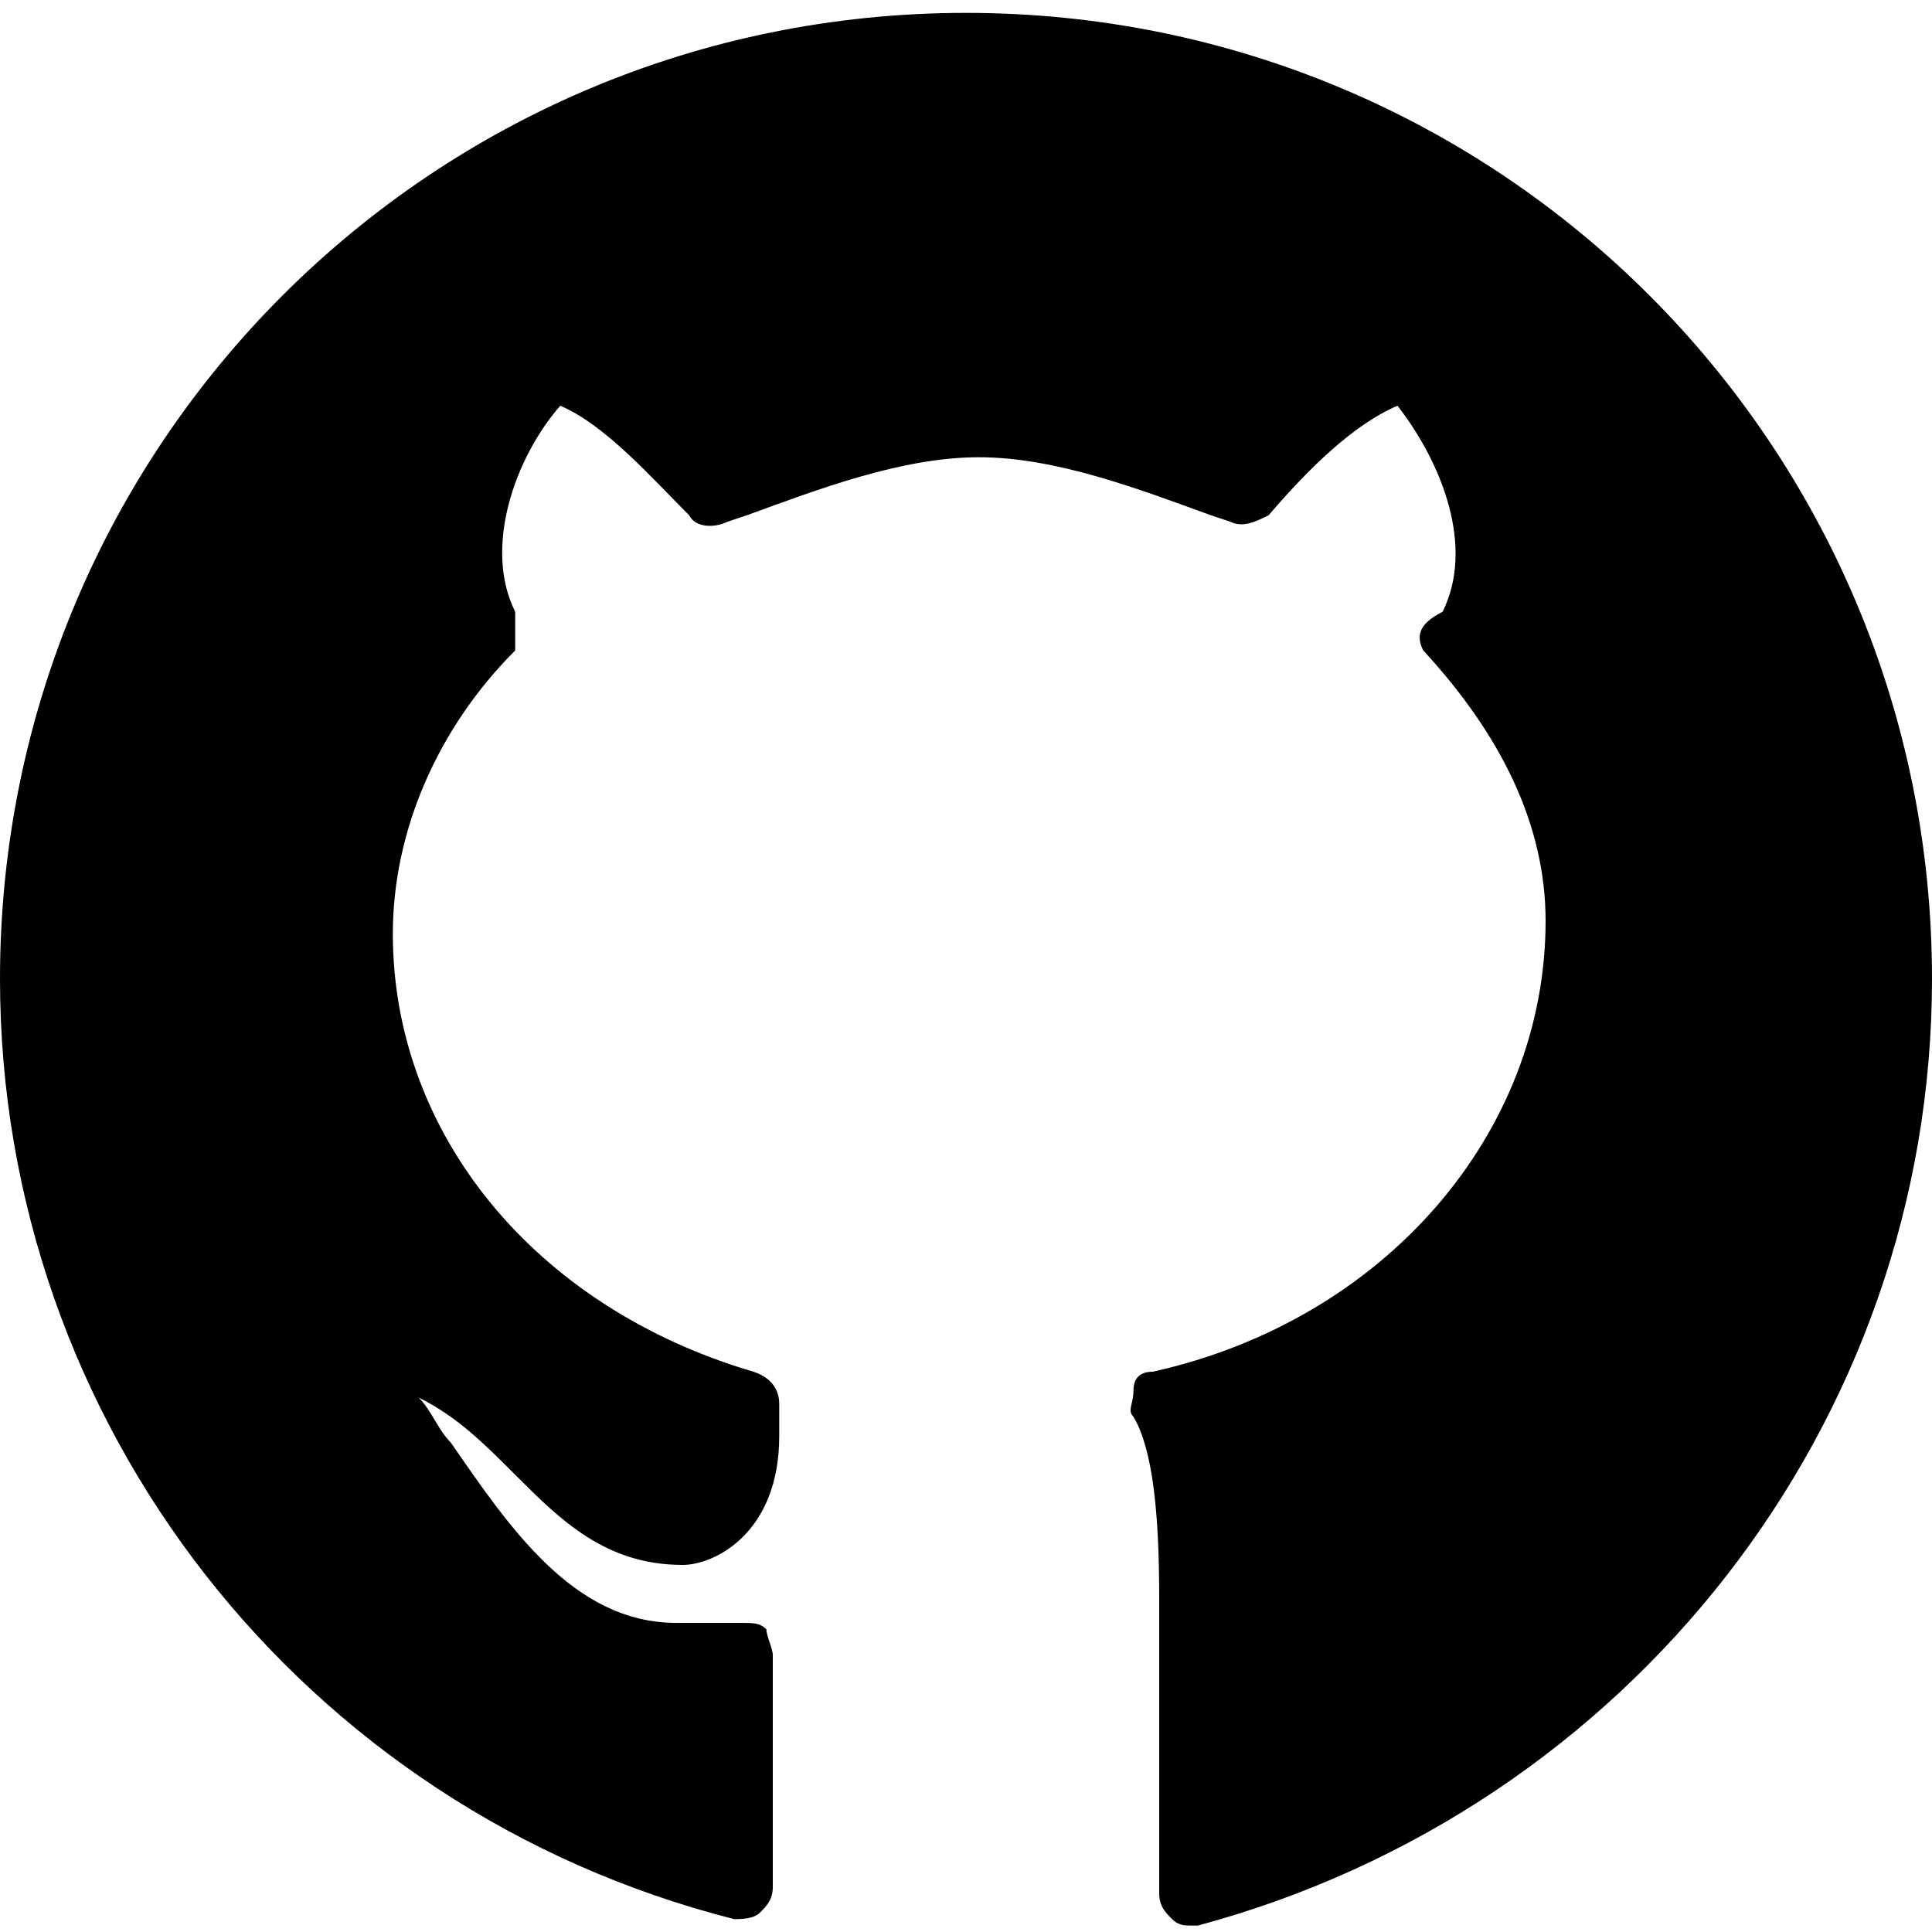 <?xml version="1.0" encoding="UTF-8" standalone="no"?>
<svg width="30px" height="30px" viewBox="0 0 30 30" version="1.1" xmlns="http://www.w3.org/2000/svg" xmlns:xlink="http://www.w3.org/1999/xlink">
    <!-- Generator: Sketch 47 (45396) - http://www.bohemiancoding.com/sketch -->
    <title>github</title>
    <desc>Created with Sketch.</desc>
    <defs></defs>
    <g id="Page-1" stroke="none" stroke-width="1" fill="none" fill-rule="evenodd">
        <g id="github" fill-rule="nonzero" fill="#000000">
            <path d="M15,0.2 C6.7,0.2 0,6.9 0,15.2 C0,22.1 4.7,28.1 11.4,29.8 C11.5,29.8 11.7,29.8 11.8,29.7 C11.9,29.6 12,29.5 12,29.3 L12,25.7 C12,25.6 11.9,25.4 11.9,25.3 C11.8,25.2 11.7,25.2 11.5,25.2 L10.5,25.2 C8.9,25.2 7.9,23.7 7,22.4 C6.8,22.2 6.7,21.9 6.5,21.7 C7.1,22 7.5,22.4 8,22.9 C8.7,23.6 9.4,24.3 10.6,24.3 C10.6,24.3 10.6,24.3 10.6,24.3 C11.1,24.3 12.1,23.8 12.1,22.3 L12.1,21.8 C12.1,21.6 12,21.4 11.7,21.3 C8.3,20.3 6.1,17.6 6.1,14.5 C6.1,12.9 6.8,11.3 8,10.1 C8,9.9 8,9.7 8,9.5 C7.5,8.5 8,7.1 8.7,6.3 C9.4,6.6 10.1,7.4 10.7,8 C10.8,8.2 11.1,8.2 11.3,8.1 L11.6,8 C12.7,7.6 14,7.1 15.2,7.1 C16.4,7.1 17.7,7.6 18.8,8 L19.1,8.1 C19.3,8.2 19.5,8.1 19.7,8 C20.3,7.3 21,6.6 21.7,6.3 C22.4,7.2 22.9,8.5 22.4,9.5 C22,9.7 22,9.9 22.1,10.1 C23.3,11.4 24,12.8 24,14.3 C24,17.6 21.5,20.5 17.9,21.3 C17.7,21.3 17.6,21.4 17.6,21.6 C17.6,21.8 17.5,21.9 17.6,22 C17.9,22.5 18,23.5 18,24.8 C18,26.5 18,29.4 18,29.4 C18,29.6 18.1,29.7 18.2,29.8 C18.3,29.9 18.4,29.9 18.5,29.9 C18.5,29.9 18.6,29.9 18.6,29.9 C25.3,28.1 30,22.1 30,15.2 C30,6.9 23.3,0.2 15,0.2 Z" id="Shape"></path>
        </g>
    </g>
</svg>